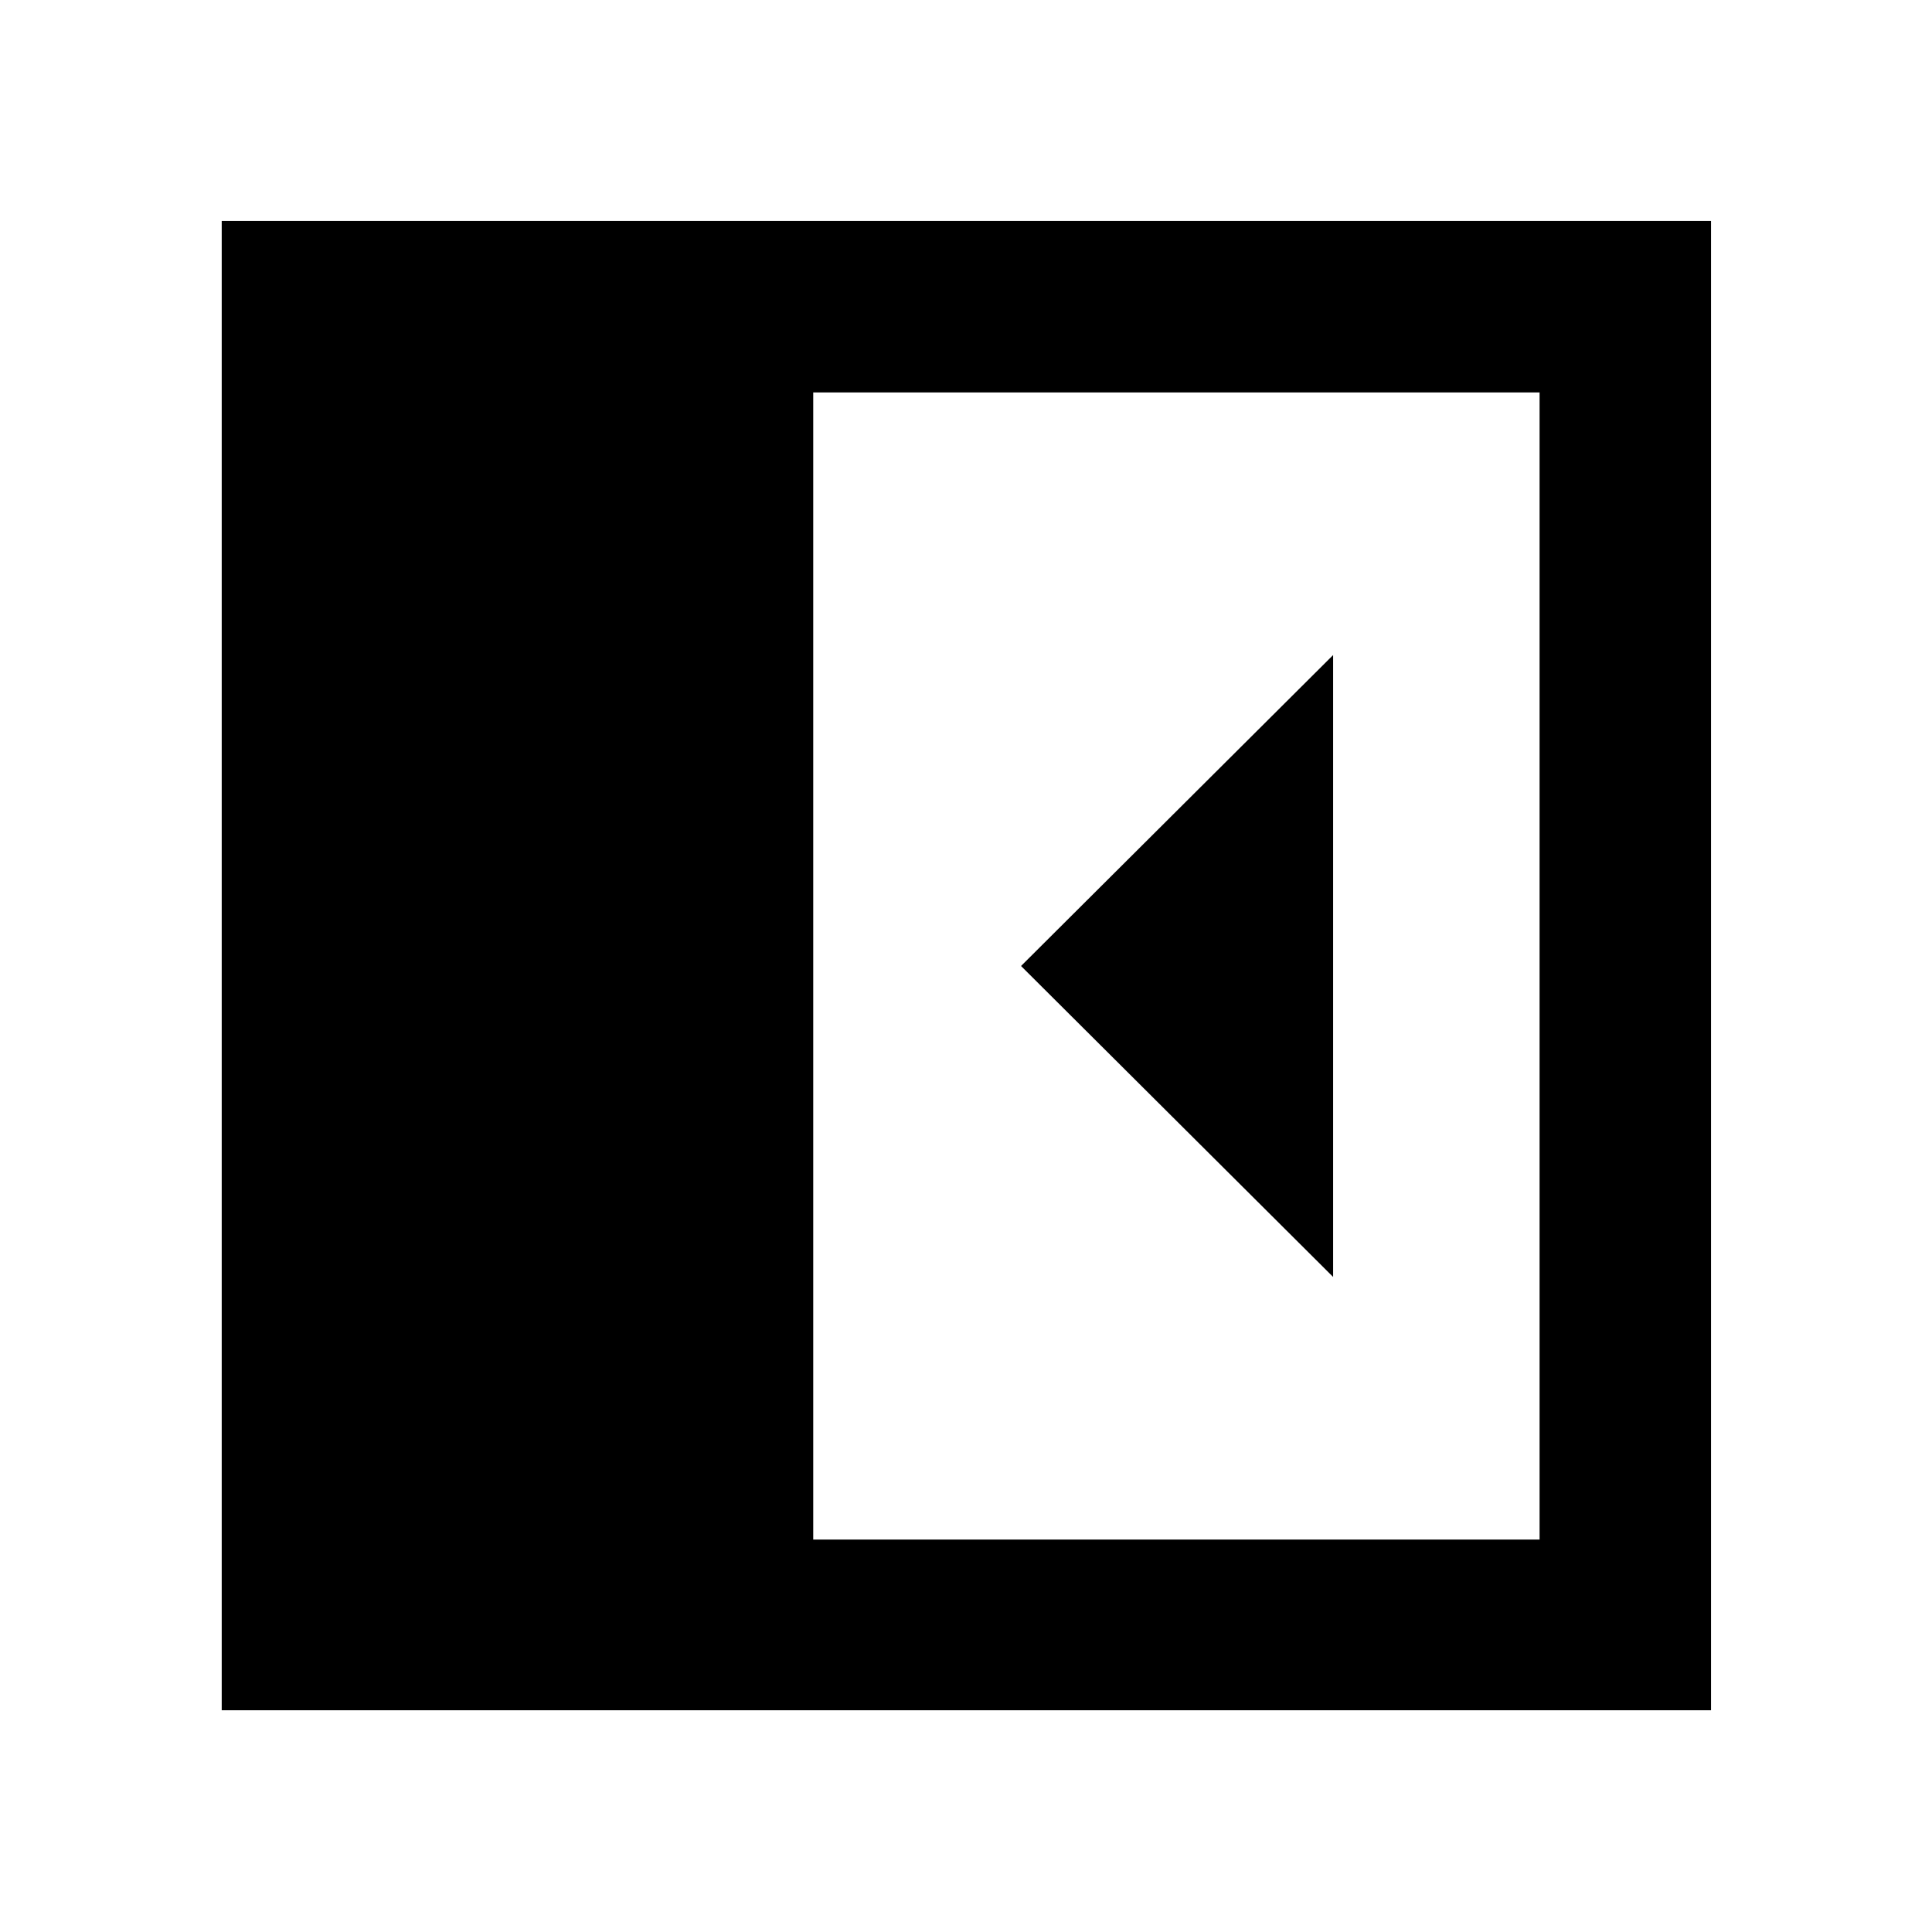 <svg xmlns="http://www.w3.org/2000/svg" height="40" viewBox="0 -960 960 960" width="40"><path d="M662.42-325.49v-309.02L507.35-480l155.07 154.51Zm-258.33 130.5h360.92v-570.02H404.09v570.02Zm-293.92 84.82V-850.2H850.2v740.03H110.17Z"/></svg>